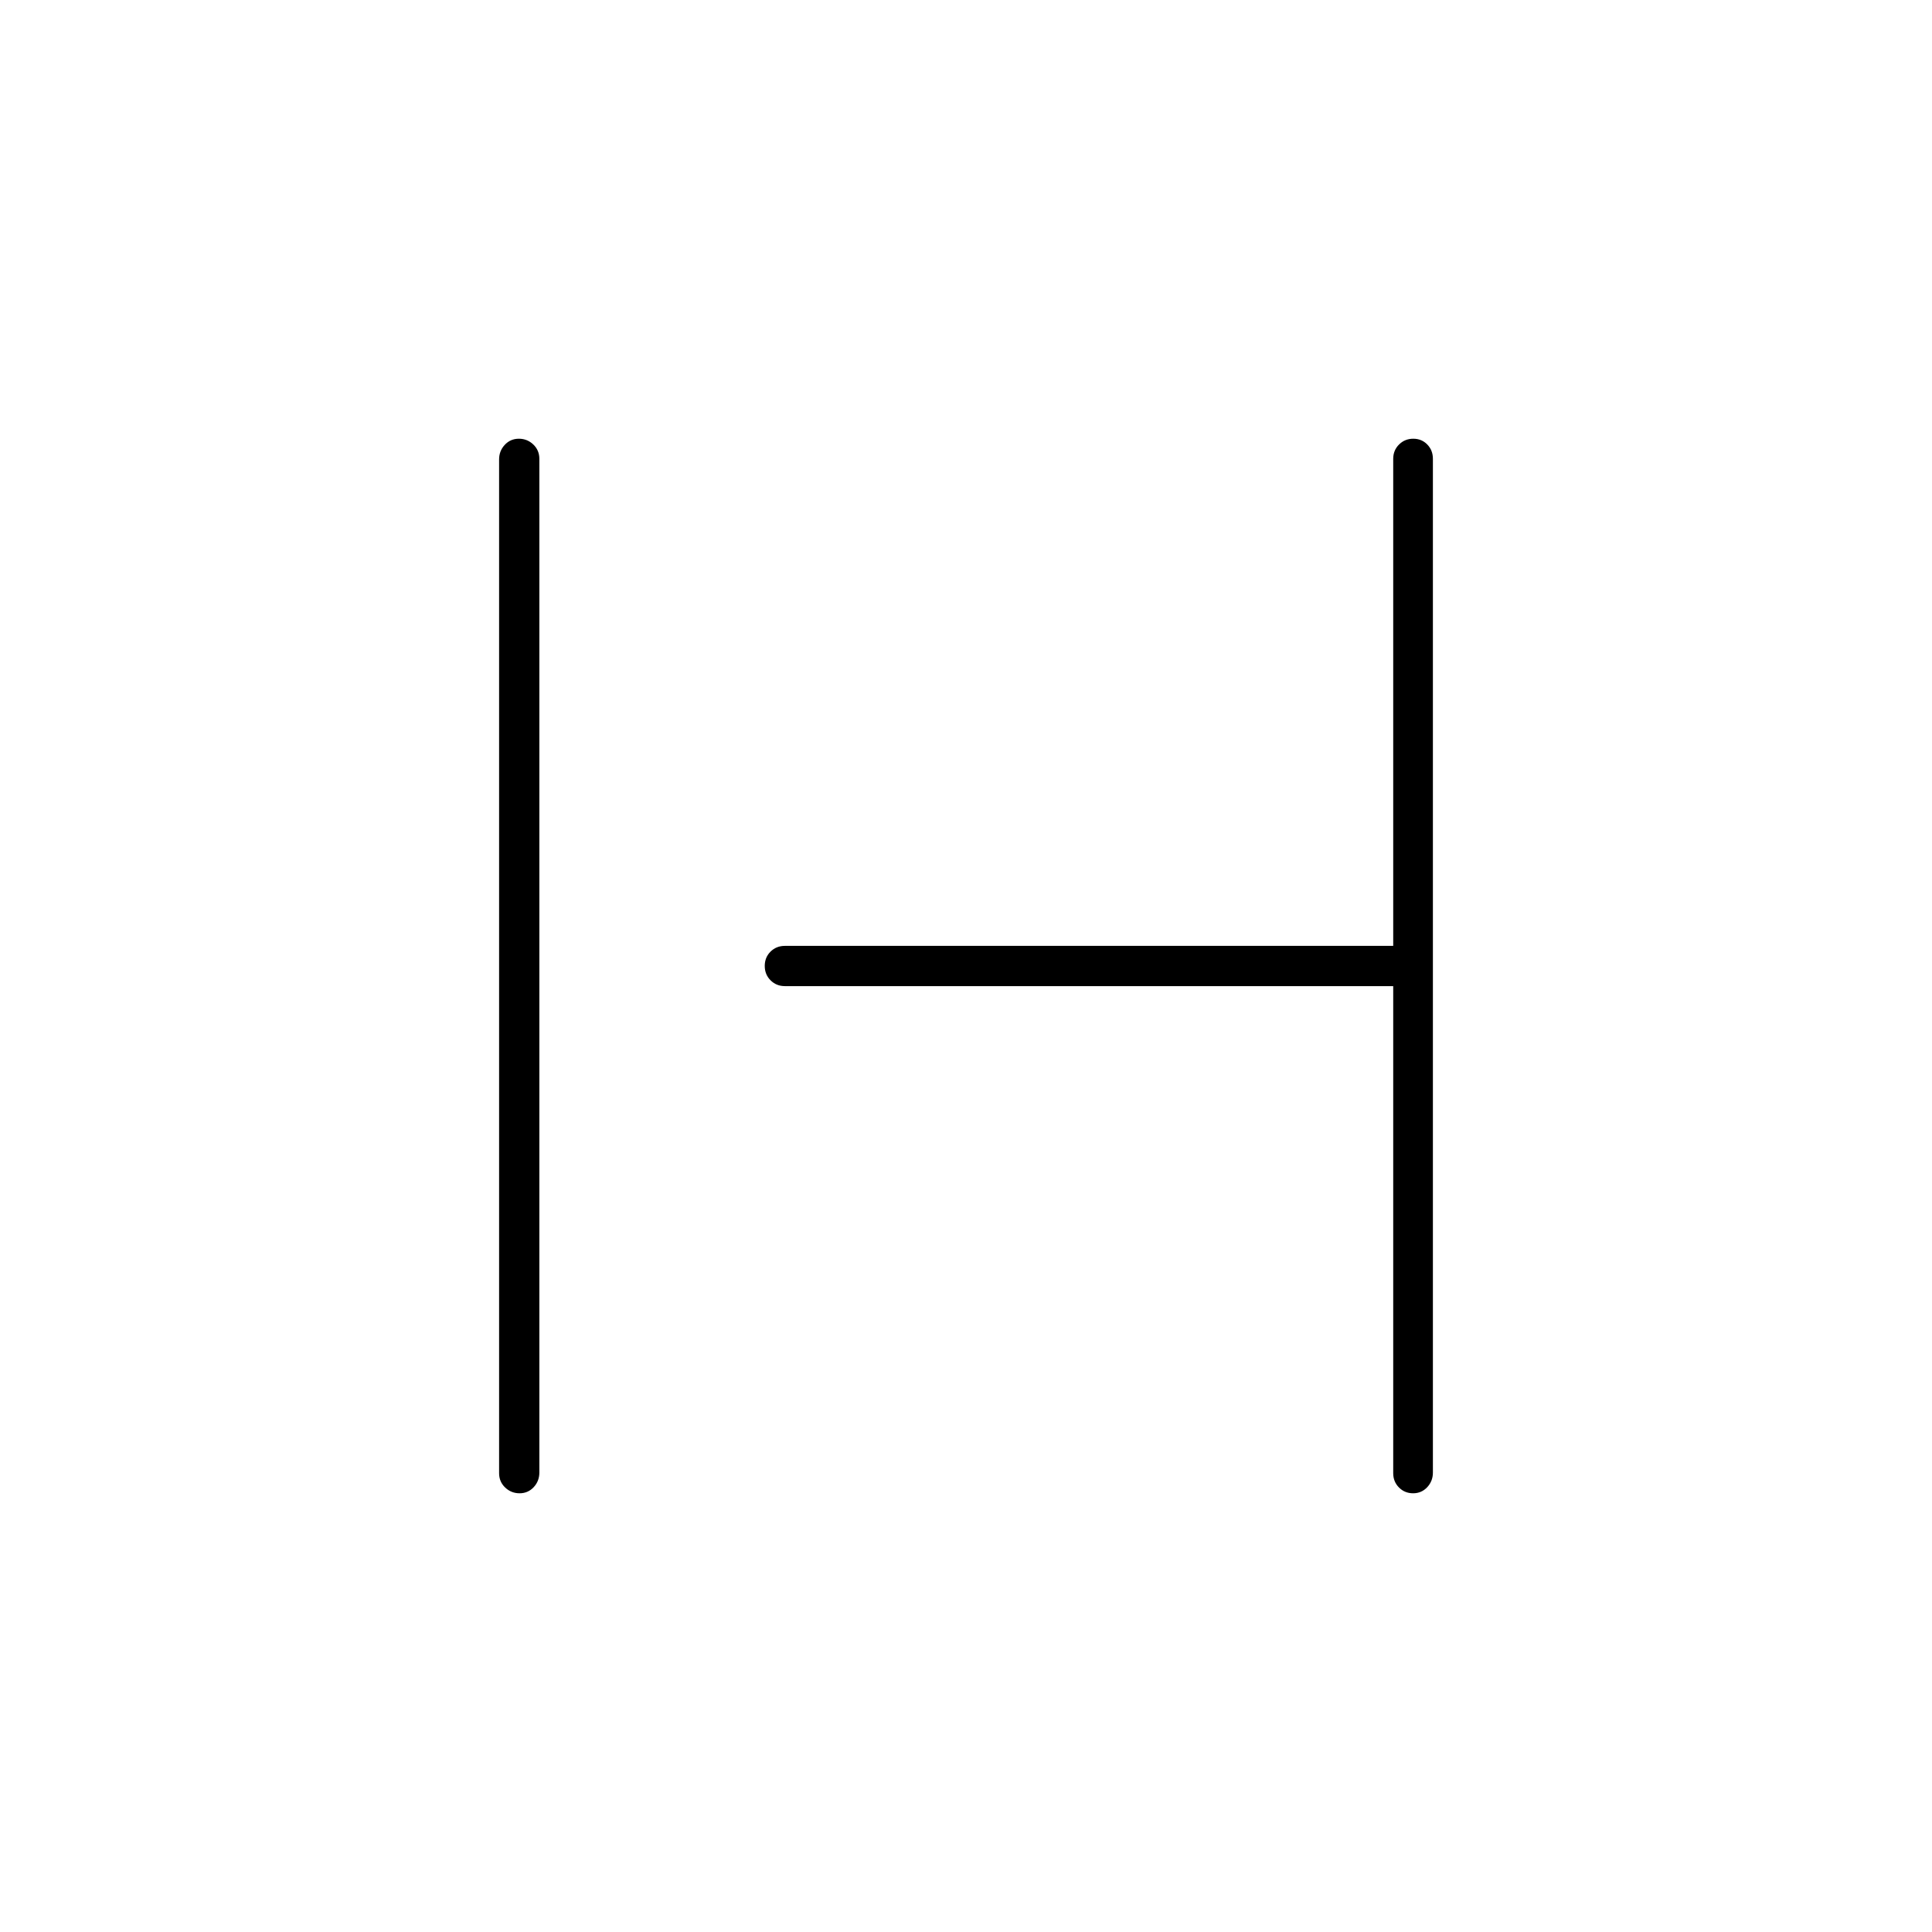<svg xmlns="http://www.w3.org/2000/svg" height="20" viewBox="0 -960 960 960" width="20"><path d="M258.18-218q-4.18 0-7.18-2.87t-3-7.11v-503.73q0-4.24 2.82-7.26 2.83-3.03 7-3.03 4.18 0 7.18 2.87t3 7.11v503.73q0 4.24-2.82 7.27-2.83 3.02-7 3.02Zm444 0q-4.18 0-7.04-2.88-2.86-2.87-2.86-7.12v-242H390.03q-4.26 0-7.15-2.89-2.88-2.88-2.88-7.15 0-4.26 2.88-7.11 2.89-2.85 7.15-2.85h302.25v-242q0-4.25 2.9-7.13 2.89-2.87 7.07-2.87 4.17 0 6.96 2.87t2.79 7.11v503.73q0 4.24-2.82 7.27-2.83 3.02-7 3.02Z"/></svg>